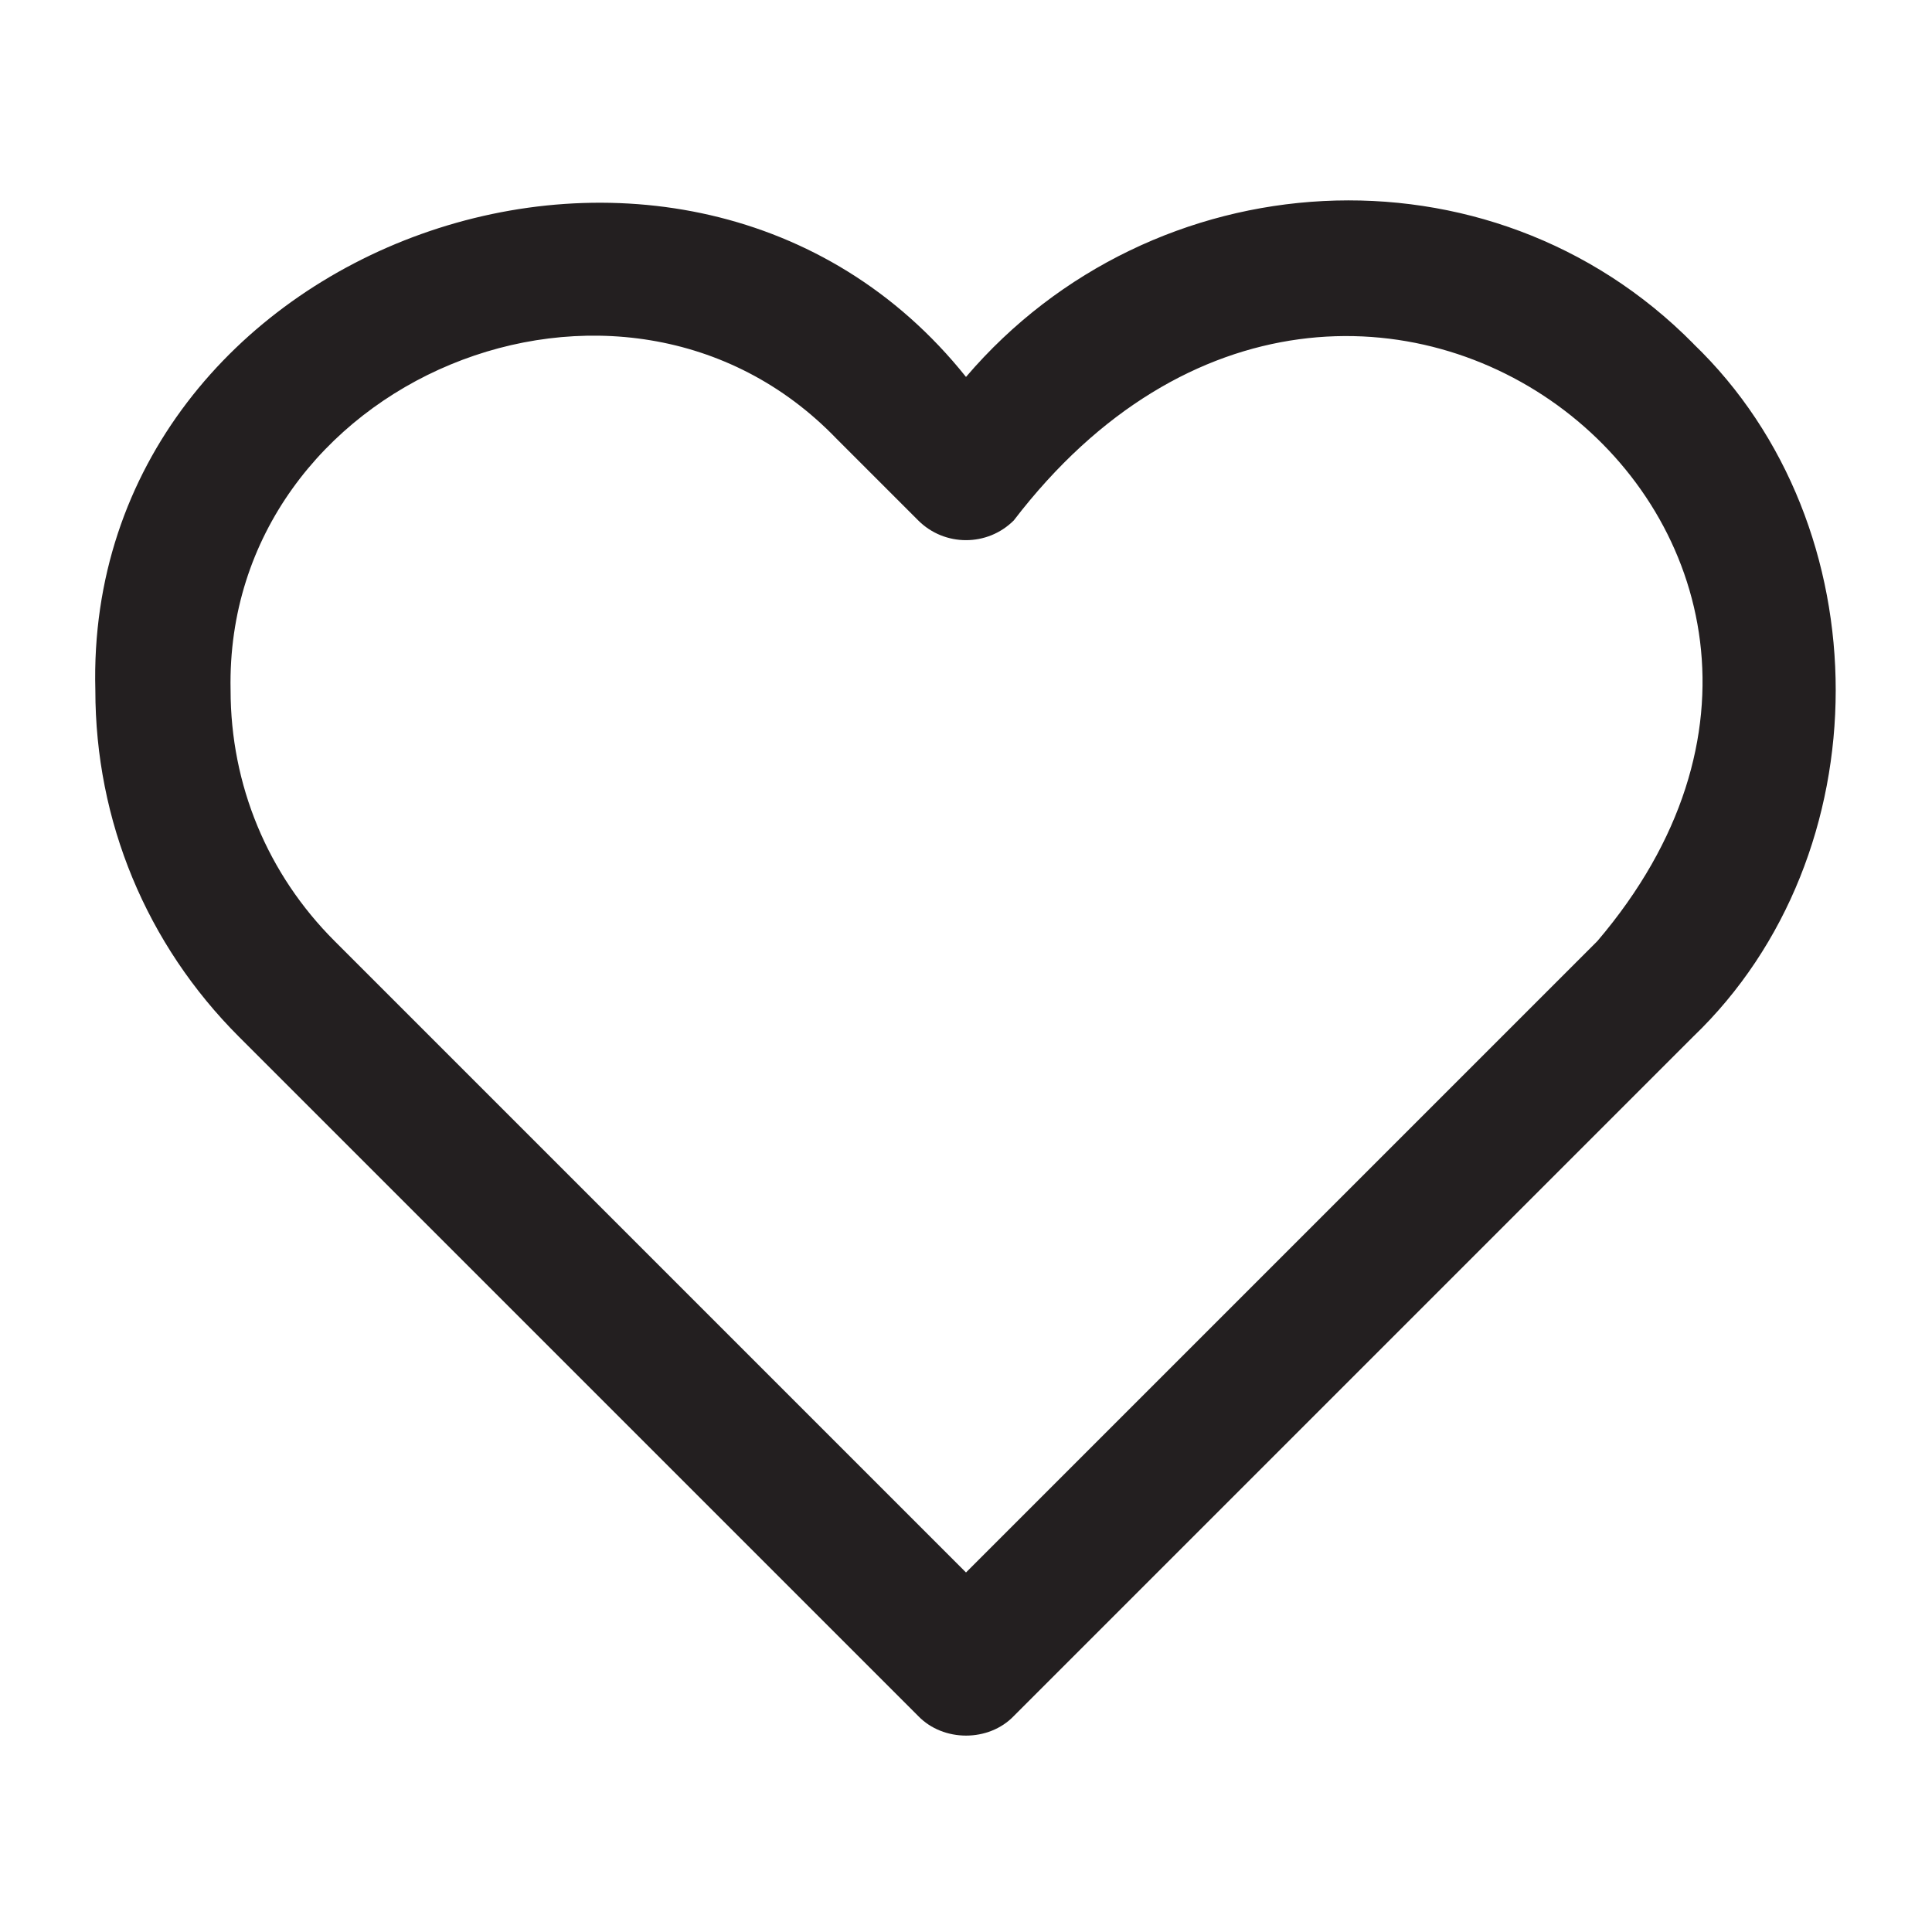 <?xml version="1.0" encoding="UTF-8"?>
<svg id="icons" xmlns="http://www.w3.org/2000/svg" viewBox="0 0 200 200">
  <defs>
    <style>
      .cls-1 {
        fill: #231f20;
      }
    </style>
  </defs>
  <path class="cls-1" d="m175.3,35.58c-21.09-21.36-56-19.17-75.3,3.44C71.08,2.82,8.63,24.95,9.87,71.44c0,13.56,5.28,26.3,14.87,35.89l70.31,70.31c2.6,2.7,7.3,2.71,9.9,0,0,0,70.31-70.31,70.31-70.31,19.68-18.86,19.7-52.85.04-71.74Zm-9.94,61.84l-65.36,65.36S34.64,97.42,34.64,97.42c-6.95-6.94-10.77-16.17-10.77-25.99-.66-32.06,40.49-49.14,62.75-25.99,0,0,8.43,8.43,8.43,8.43,2.73,2.73,7.17,2.73,9.9,0,35.7-46.62,96.08,1.69,60.41,43.55Z"/>
</svg>